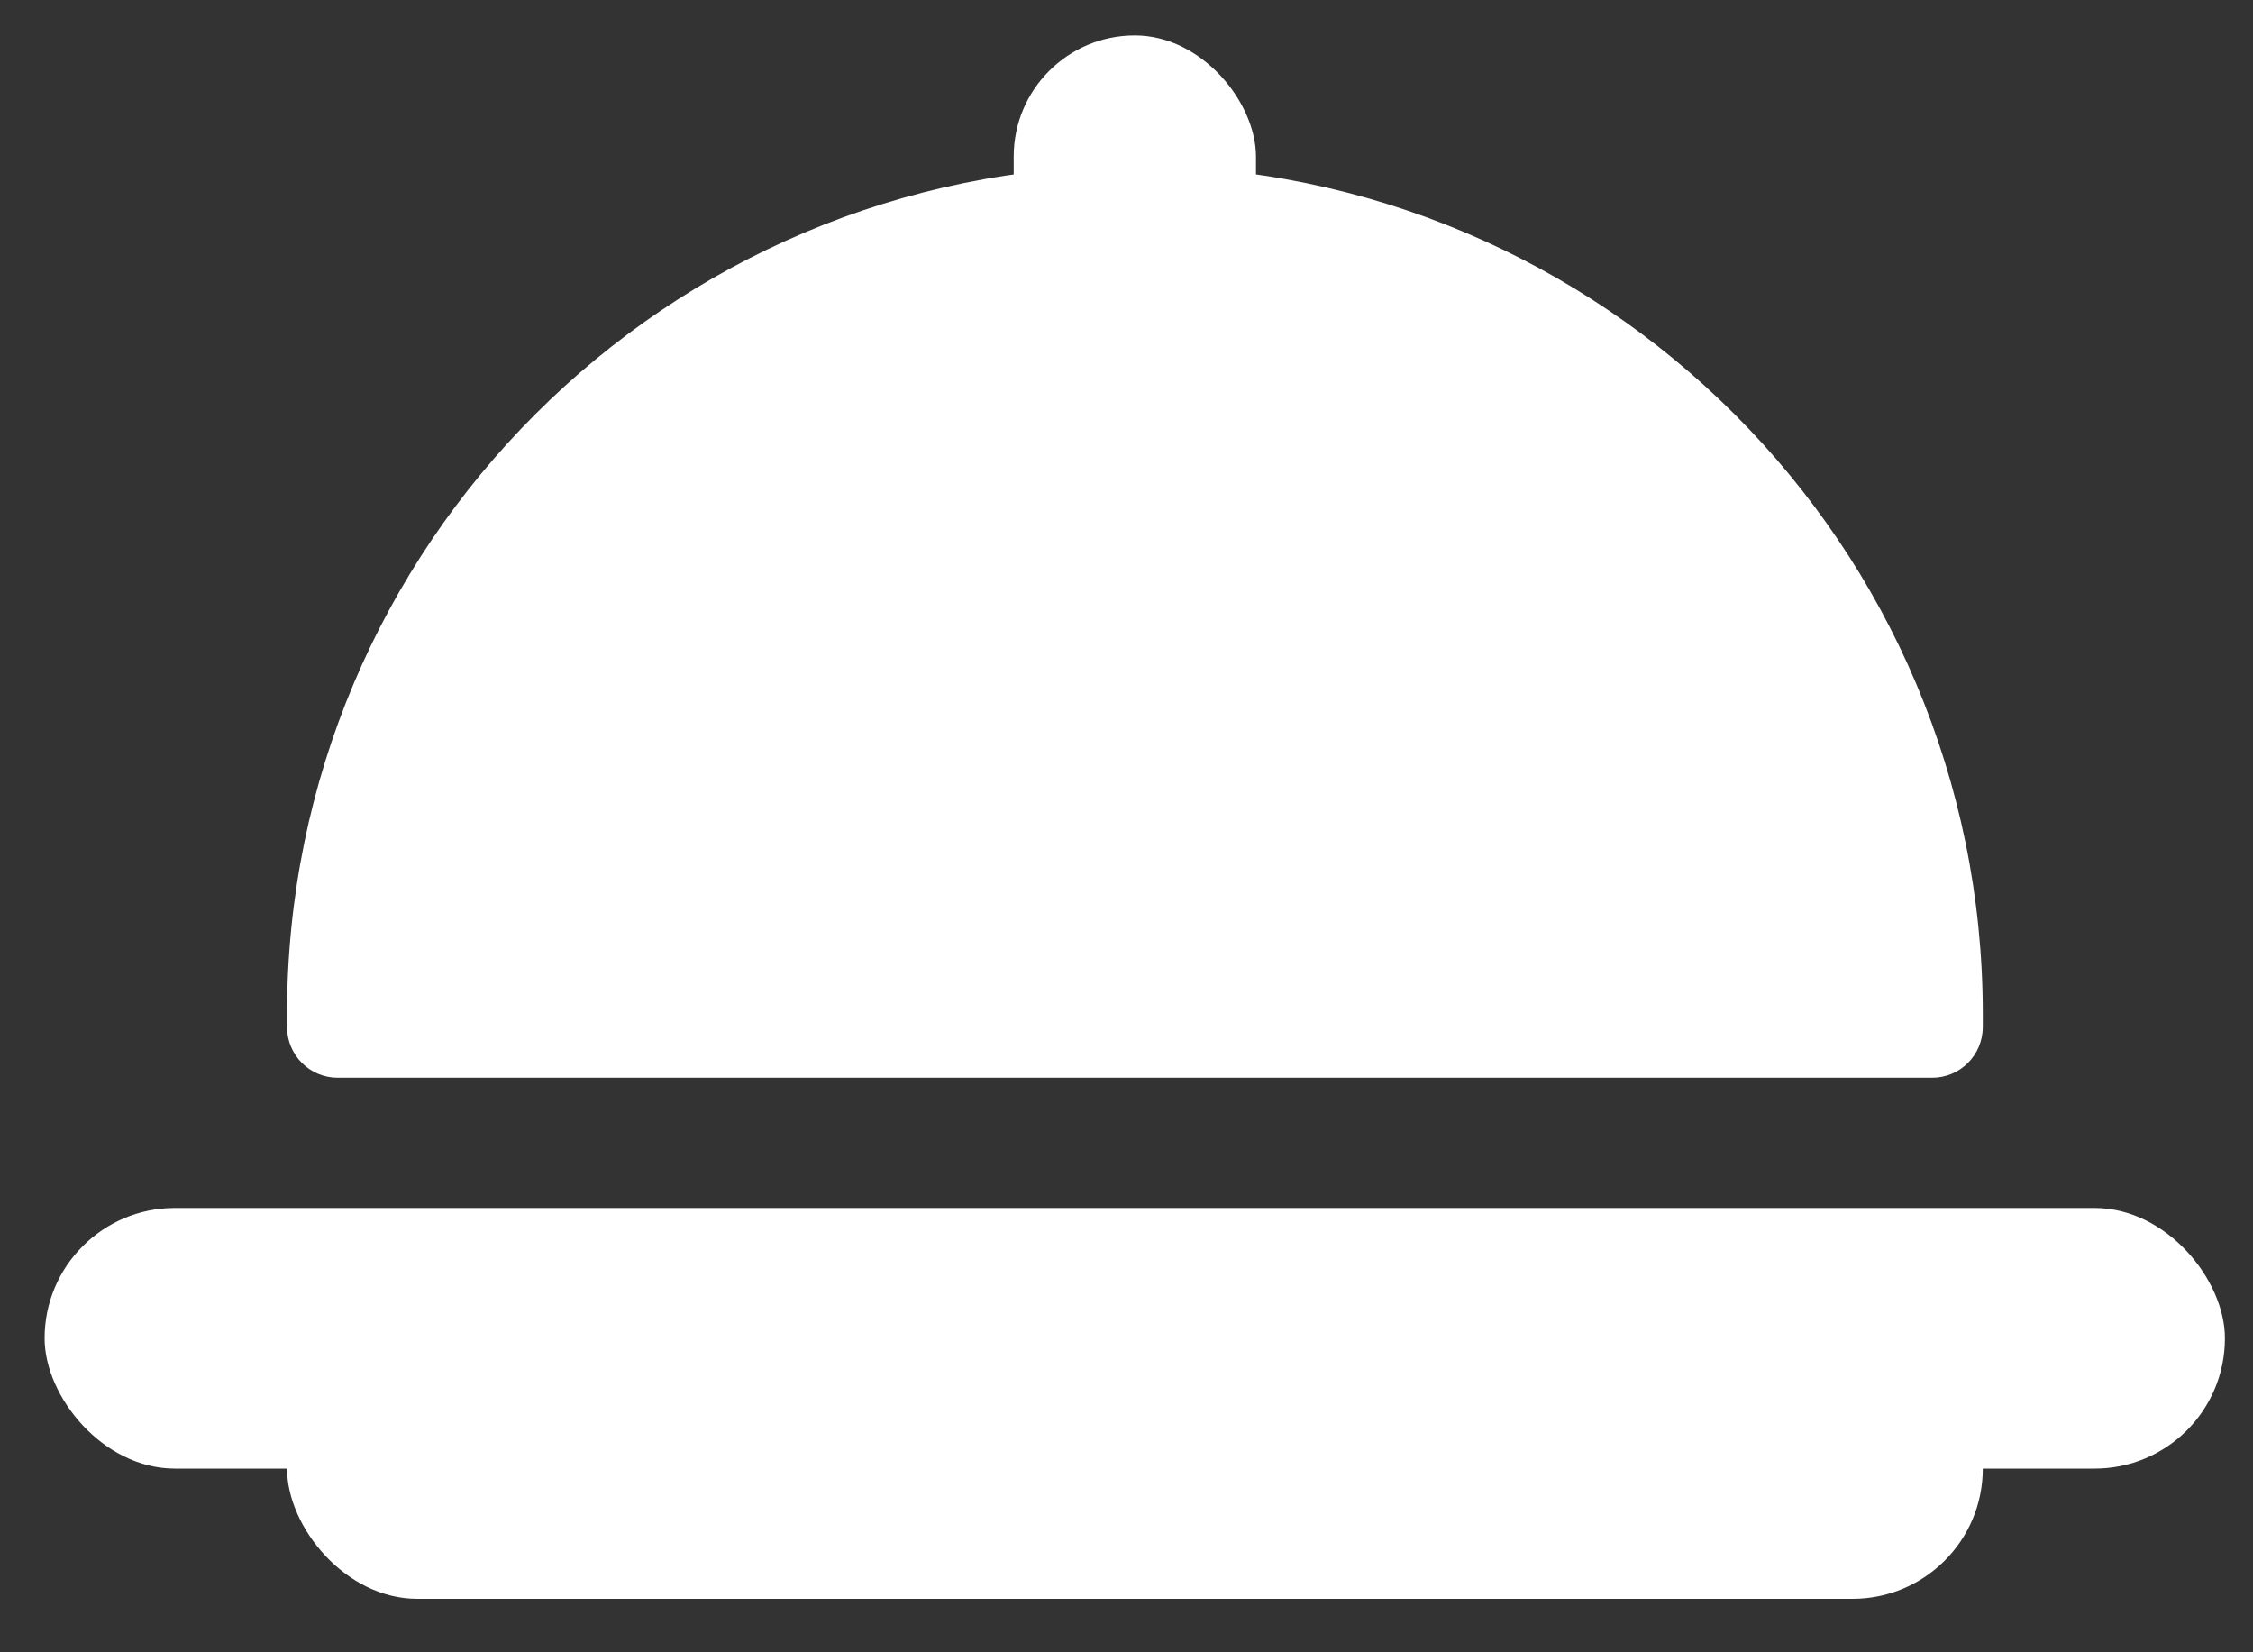 <svg width="15" height="11" viewBox="0 0 15 11" fill="none" xmlns="http://www.w3.org/2000/svg">
<rect x="0" y="0" width="15" height="11" fill="#333333" stroke="none"/>
<rect x="0.297" y="8.042" width="14.516" height="1.735" rx="0.867" fill="white"/>
<rect x="1.911" y="8.909" width="11.29" height="1.735" rx="0.867" fill="white"/>
<rect x="6.749" y="0.236" width="1.613" height="2.602" rx="0.806" fill="white"/>
<path d="M1.911 6.749C1.911 3.631 4.438 1.104 7.556 1.104C10.674 1.104 13.201 3.631 13.201 6.749V6.837C13.201 7.024 13.05 7.175 12.864 7.175H2.248C2.062 7.175 1.911 7.024 1.911 6.837V6.749Z" fill="white"/>
</svg>
